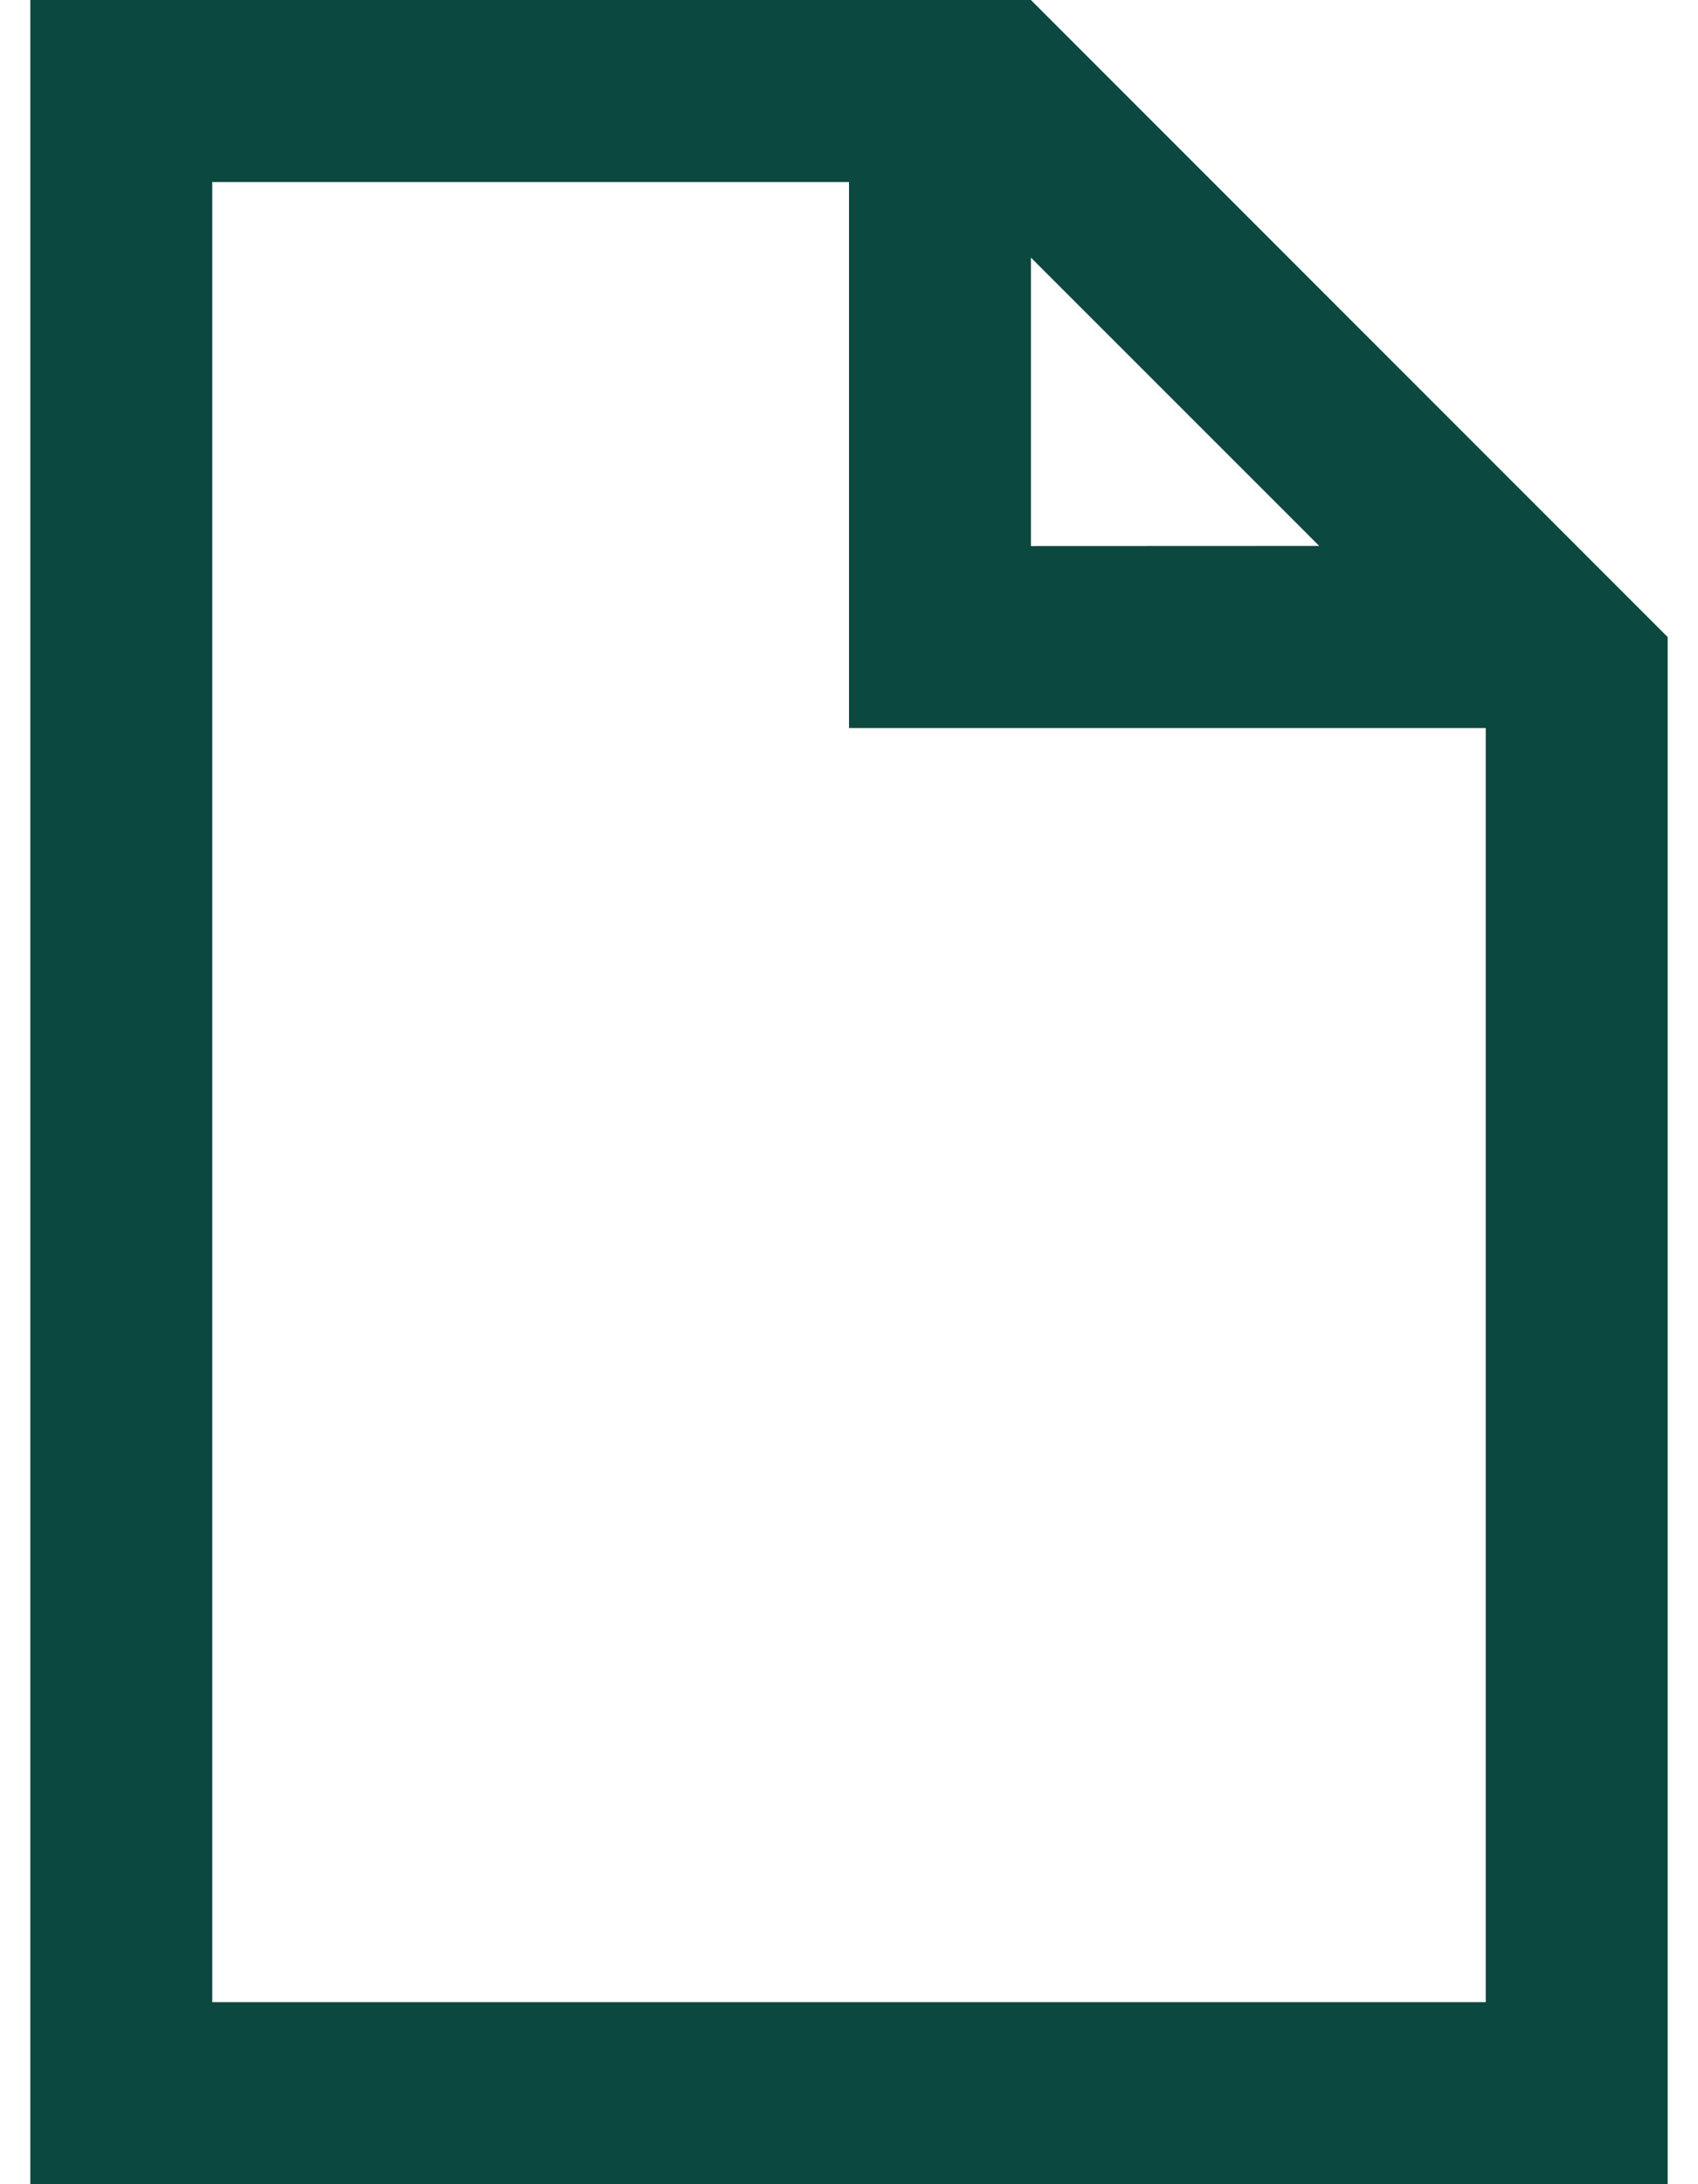 <svg width="14" height="18" viewBox="0 0 14 18" fill="none" xmlns="http://www.w3.org/2000/svg">
  <path fill-rule="evenodd" clip-rule="evenodd" d="M13.75 18H0.25V0H8.5L13.75 5.25V18ZM7 1.5H1.75V16.5H12.25V6H7V1.5ZM8.5 2.123V4.5L10.877 4.499L8.5 2.123Z" fill="#0B483F"/>
</svg>
  